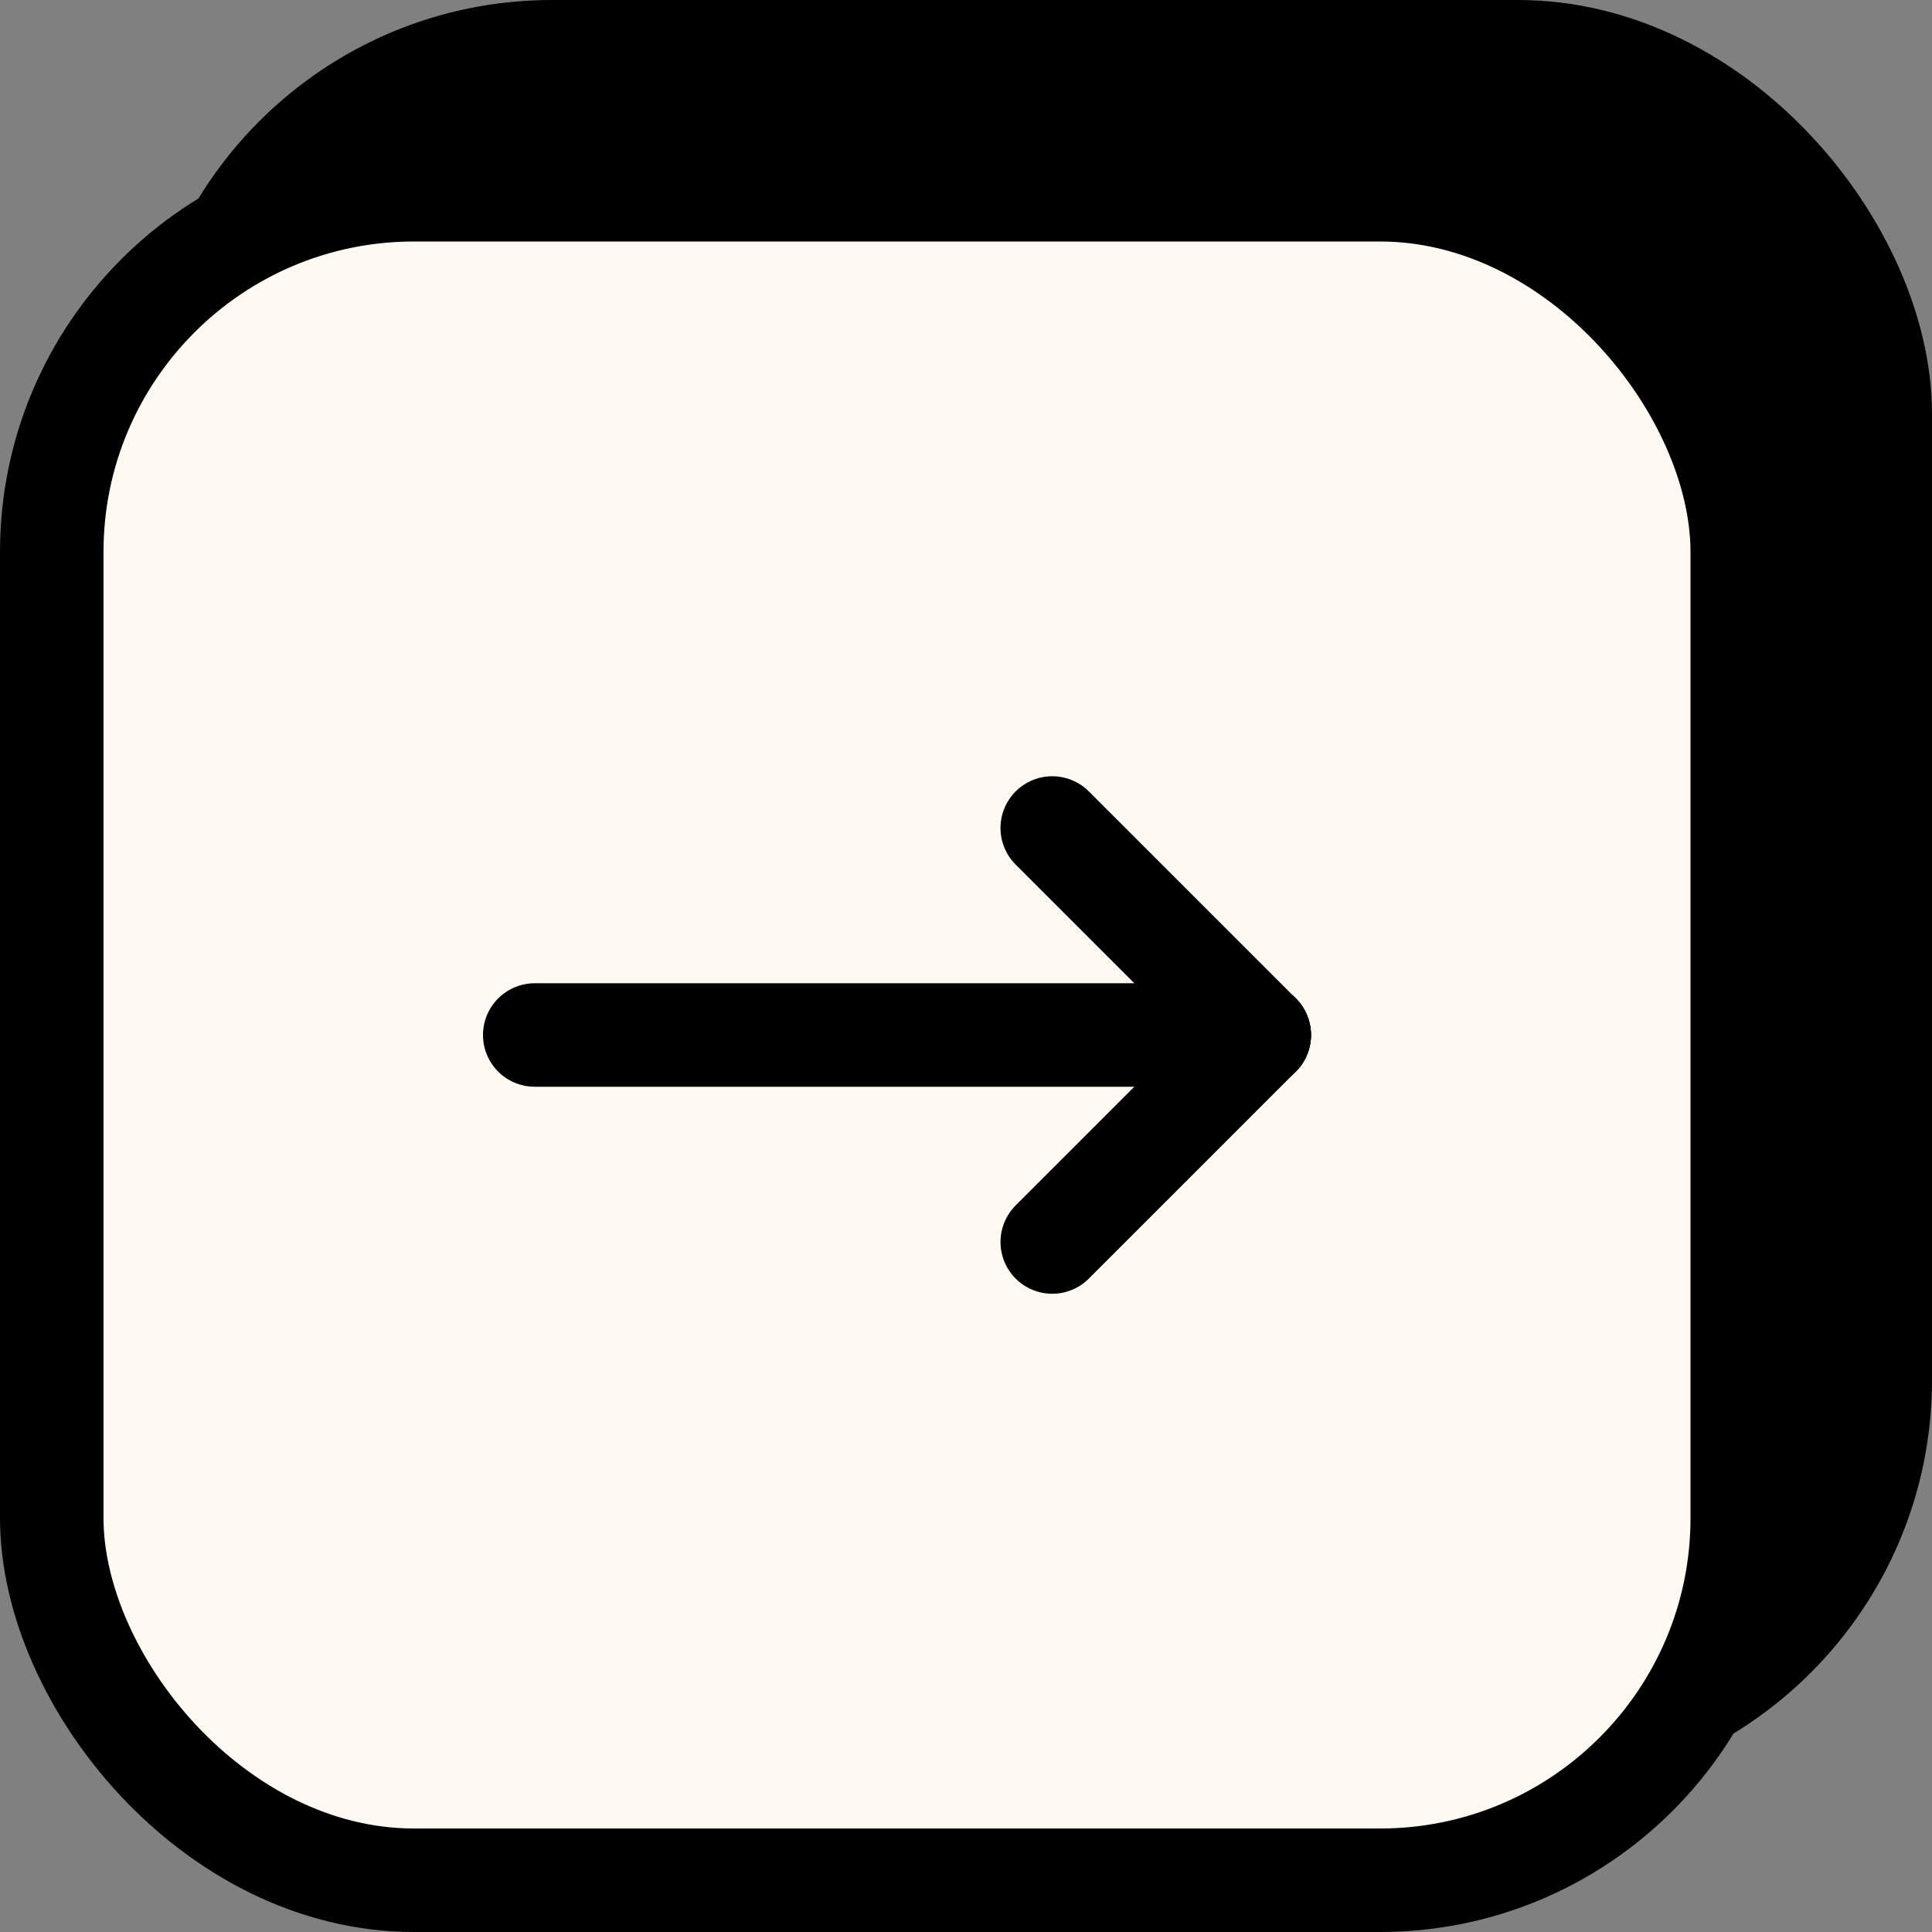 <svg width="28" height="28" viewBox="0 0 28 28" fill="none" xmlns="http://www.w3.org/2000/svg">
<rect x="0" y="0" width="28" height="28" fill="#808080" stroke="none"/>
<rect x="2.75" y="0.75" width="24.5" height="24.5" rx="5.25" fill="black" stroke="black" stroke-width="1.5"/>
<rect x="0.75" y="2.75" width="24.5" height="24.5" rx="5.25" fill="#FFF9F2"/>
<rect x="0.75" y="2.75" width="24.5" height="24.5" rx="5.25" stroke="black" stroke-width="1.5"/>
<g clip-path="url(#clip0_149_919)">
<path d="M7.75 15H18.25" stroke="black" stroke-width="1.5" stroke-linecap="round" stroke-linejoin="round"/>
<path d="M15.25 18L18.25 15" stroke="black" stroke-width="1.5" stroke-linecap="round" stroke-linejoin="round"/>
<path d="M15.25 12L18.25 15" stroke="black" stroke-width="1.5" stroke-linecap="round" stroke-linejoin="round"/>
</g>
<defs>
<clipPath id="clip0_149_919">
<rect width="18" height="18" fill="white" transform="translate(4 6)"/>
</clipPath>
</defs>
</svg>
